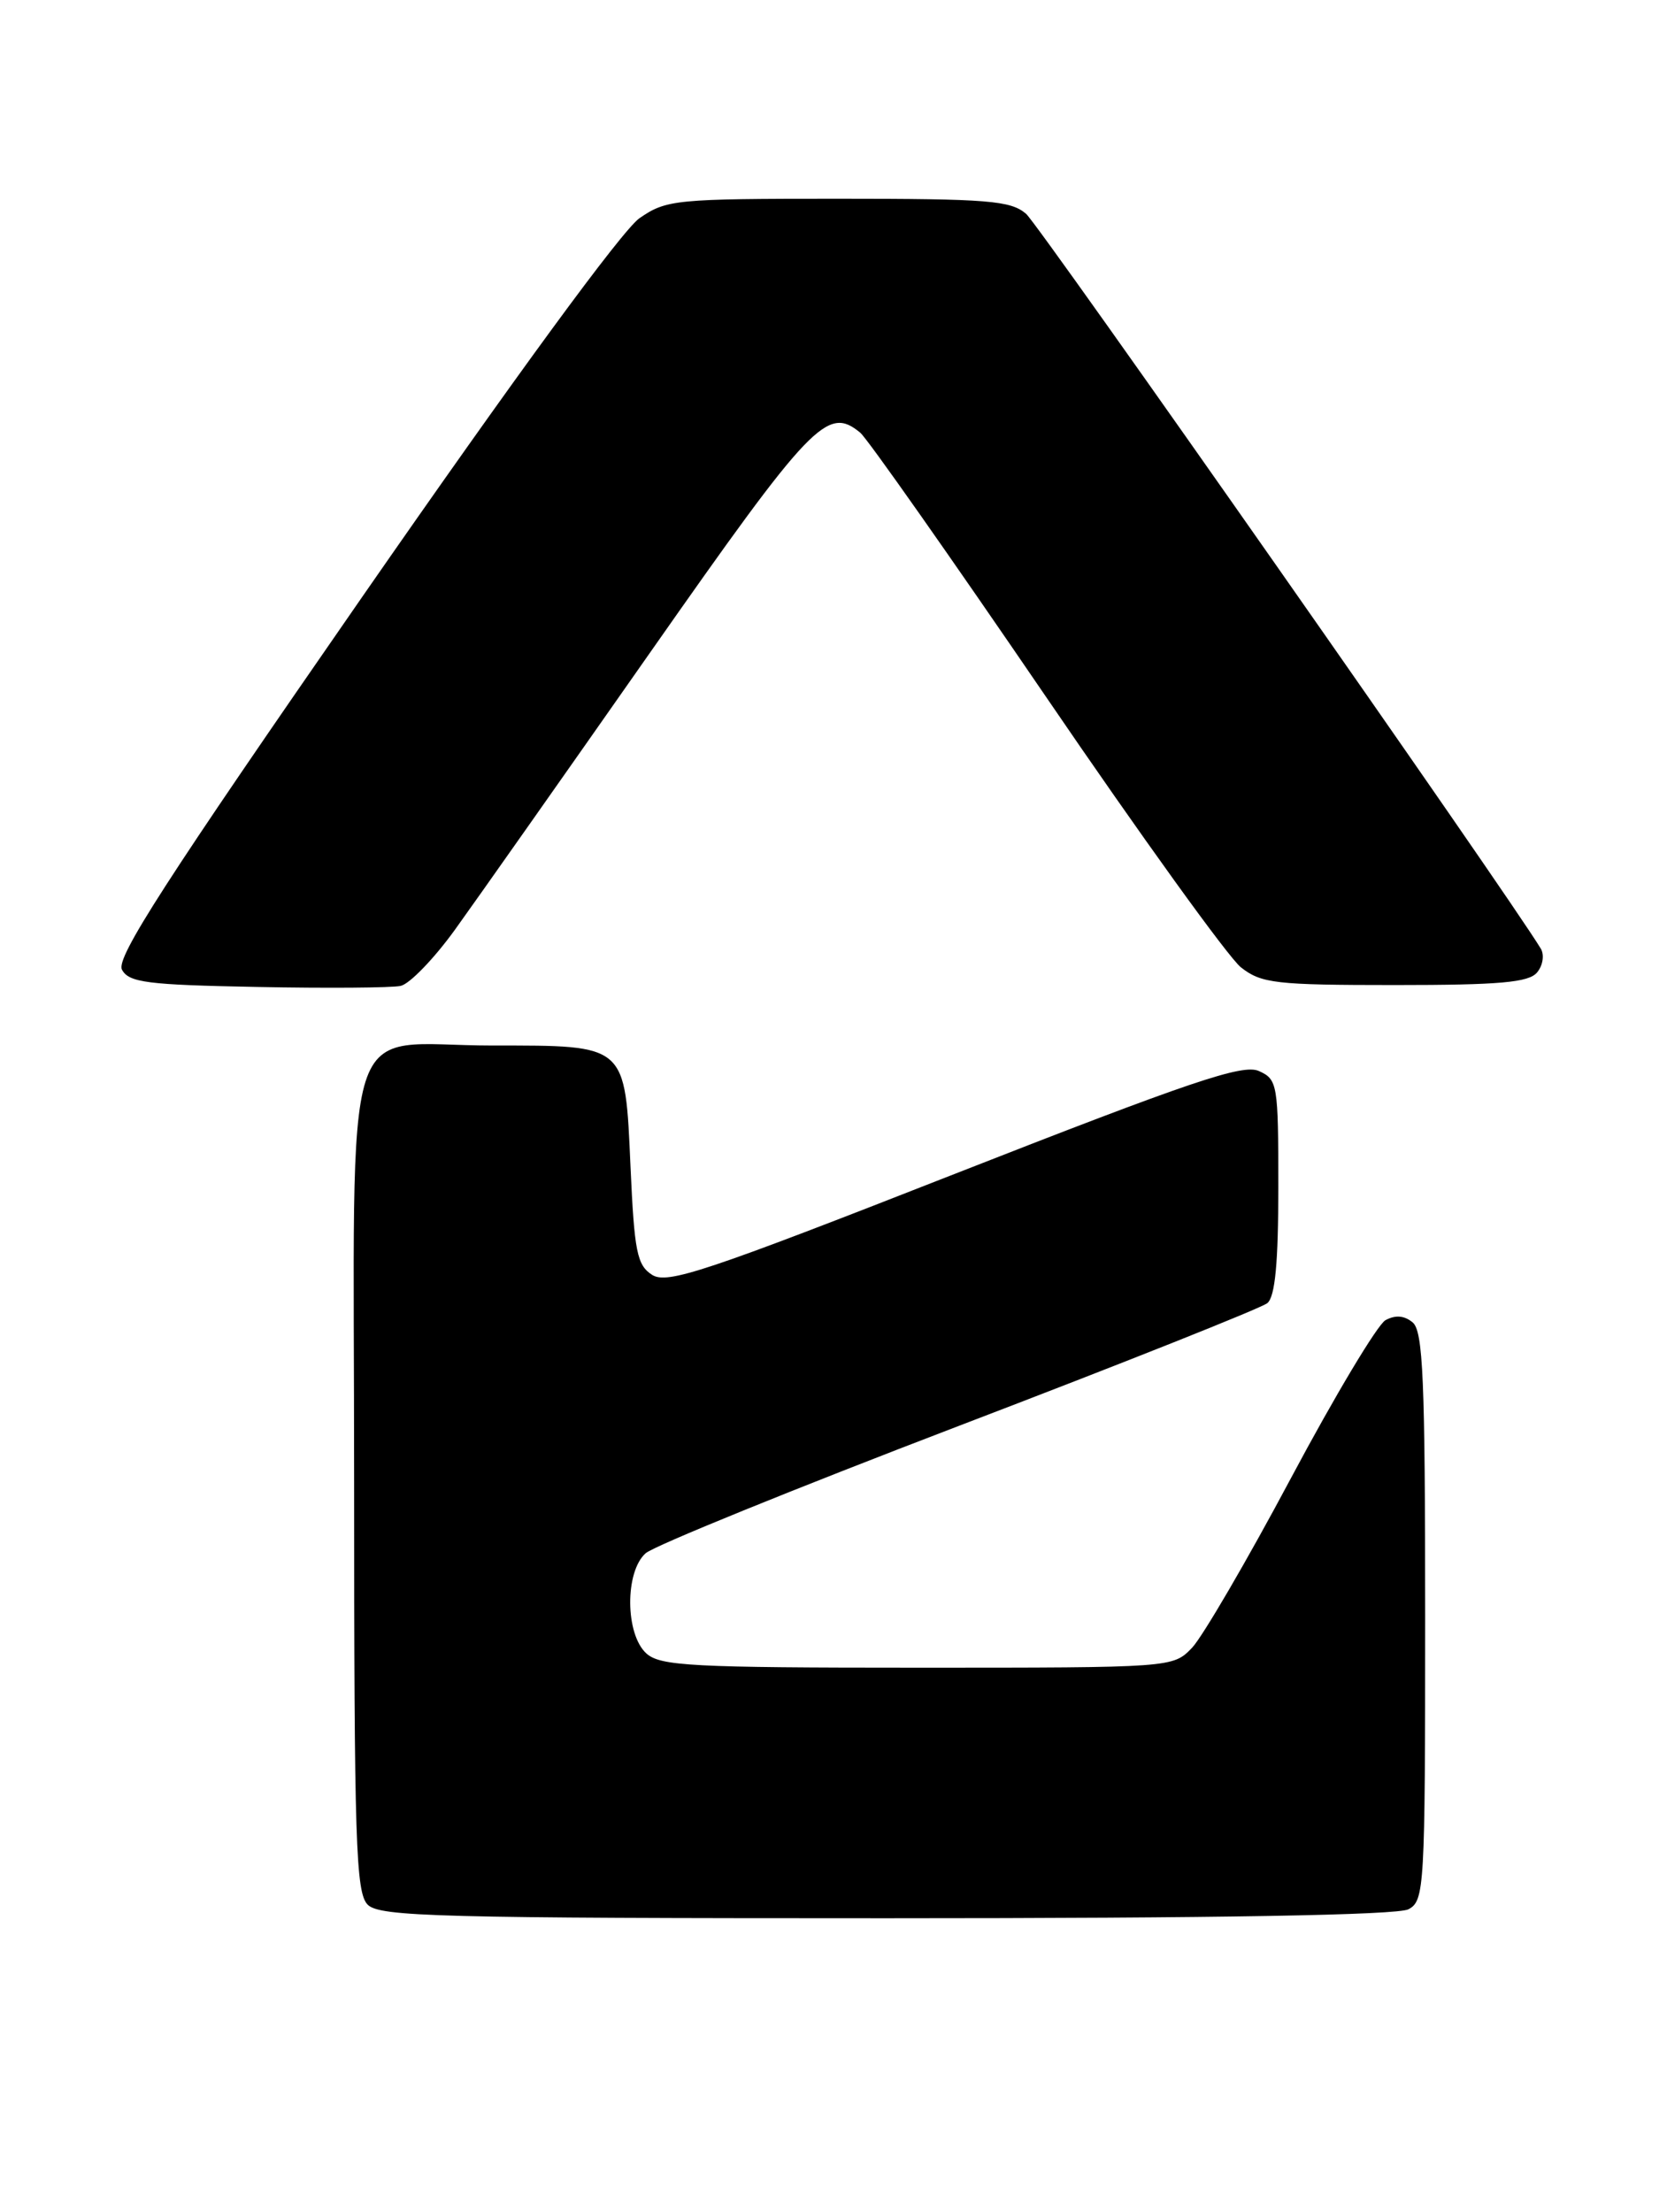 <?xml version="1.0" encoding="UTF-8" standalone="no"?>
<!DOCTYPE svg PUBLIC "-//W3C//DTD SVG 1.1//EN" "http://www.w3.org/Graphics/SVG/1.1/DTD/svg11.dtd" >
<svg xmlns="http://www.w3.org/2000/svg" xmlns:xlink="http://www.w3.org/1999/xlink" version="1.1" viewBox="0 0 193 256">
 <g >
 <path fill="currentColor"
d=" M 163.07 220.96 C 164.92 219.97 165.00 218.53 165.00 187.09 C 165.00 159.64 164.76 154.05 163.55 153.04 C 162.58 152.24 161.55 152.16 160.40 152.79 C 159.47 153.32 154.54 161.54 149.46 171.07 C 144.38 180.60 139.22 189.43 138.01 190.70 C 135.79 193.00 135.77 193.00 106.22 193.00 C 80.12 193.00 76.44 192.81 74.83 191.35 C 72.38 189.13 72.33 181.90 74.75 179.76 C 75.71 178.90 92.02 172.28 110.98 165.03 C 129.94 157.79 146.03 151.39 146.73 150.81 C 147.63 150.06 148.00 146.16 148.00 137.36 C 148.00 125.46 147.91 124.92 145.75 123.95 C 143.88 123.11 137.88 125.14 110.50 135.87 C 81.62 147.20 77.25 148.65 75.50 147.54 C 73.75 146.42 73.44 144.86 73.00 135.05 C 72.36 120.76 72.63 121.00 57.03 121.00 C 39.18 121.00 41.00 115.28 41.00 171.49 C 41.00 213.22 41.19 219.04 42.57 220.43 C 43.96 221.82 50.79 222.00 102.64 222.00 C 141.05 222.00 161.80 221.64 163.07 220.96 Z  M 52.67 107.60 C 55.09 104.24 65.26 89.80 75.28 75.50 C 93.97 48.83 95.79 46.92 99.60 50.08 C 100.42 50.76 110.08 64.50 121.08 80.61 C 132.07 96.72 142.24 110.83 143.67 111.95 C 146.03 113.81 147.67 114.00 161.51 114.00 C 173.64 114.00 177.00 113.70 177.96 112.54 C 178.63 111.74 178.82 110.51 178.39 109.79 C 174.66 103.61 120.35 26.09 118.80 24.75 C 117.02 23.21 114.40 23.00 97.04 23.00 C 78.20 23.00 77.15 23.10 74.04 25.25 C 72.05 26.63 59.67 43.53 41.99 69.00 C 19.14 101.94 13.39 110.86 14.12 112.22 C 14.92 113.71 17.03 113.98 29.77 114.22 C 37.87 114.38 45.35 114.32 46.38 114.10 C 47.42 113.88 50.25 110.95 52.67 107.60 Z "/>
</g>
</svg>
